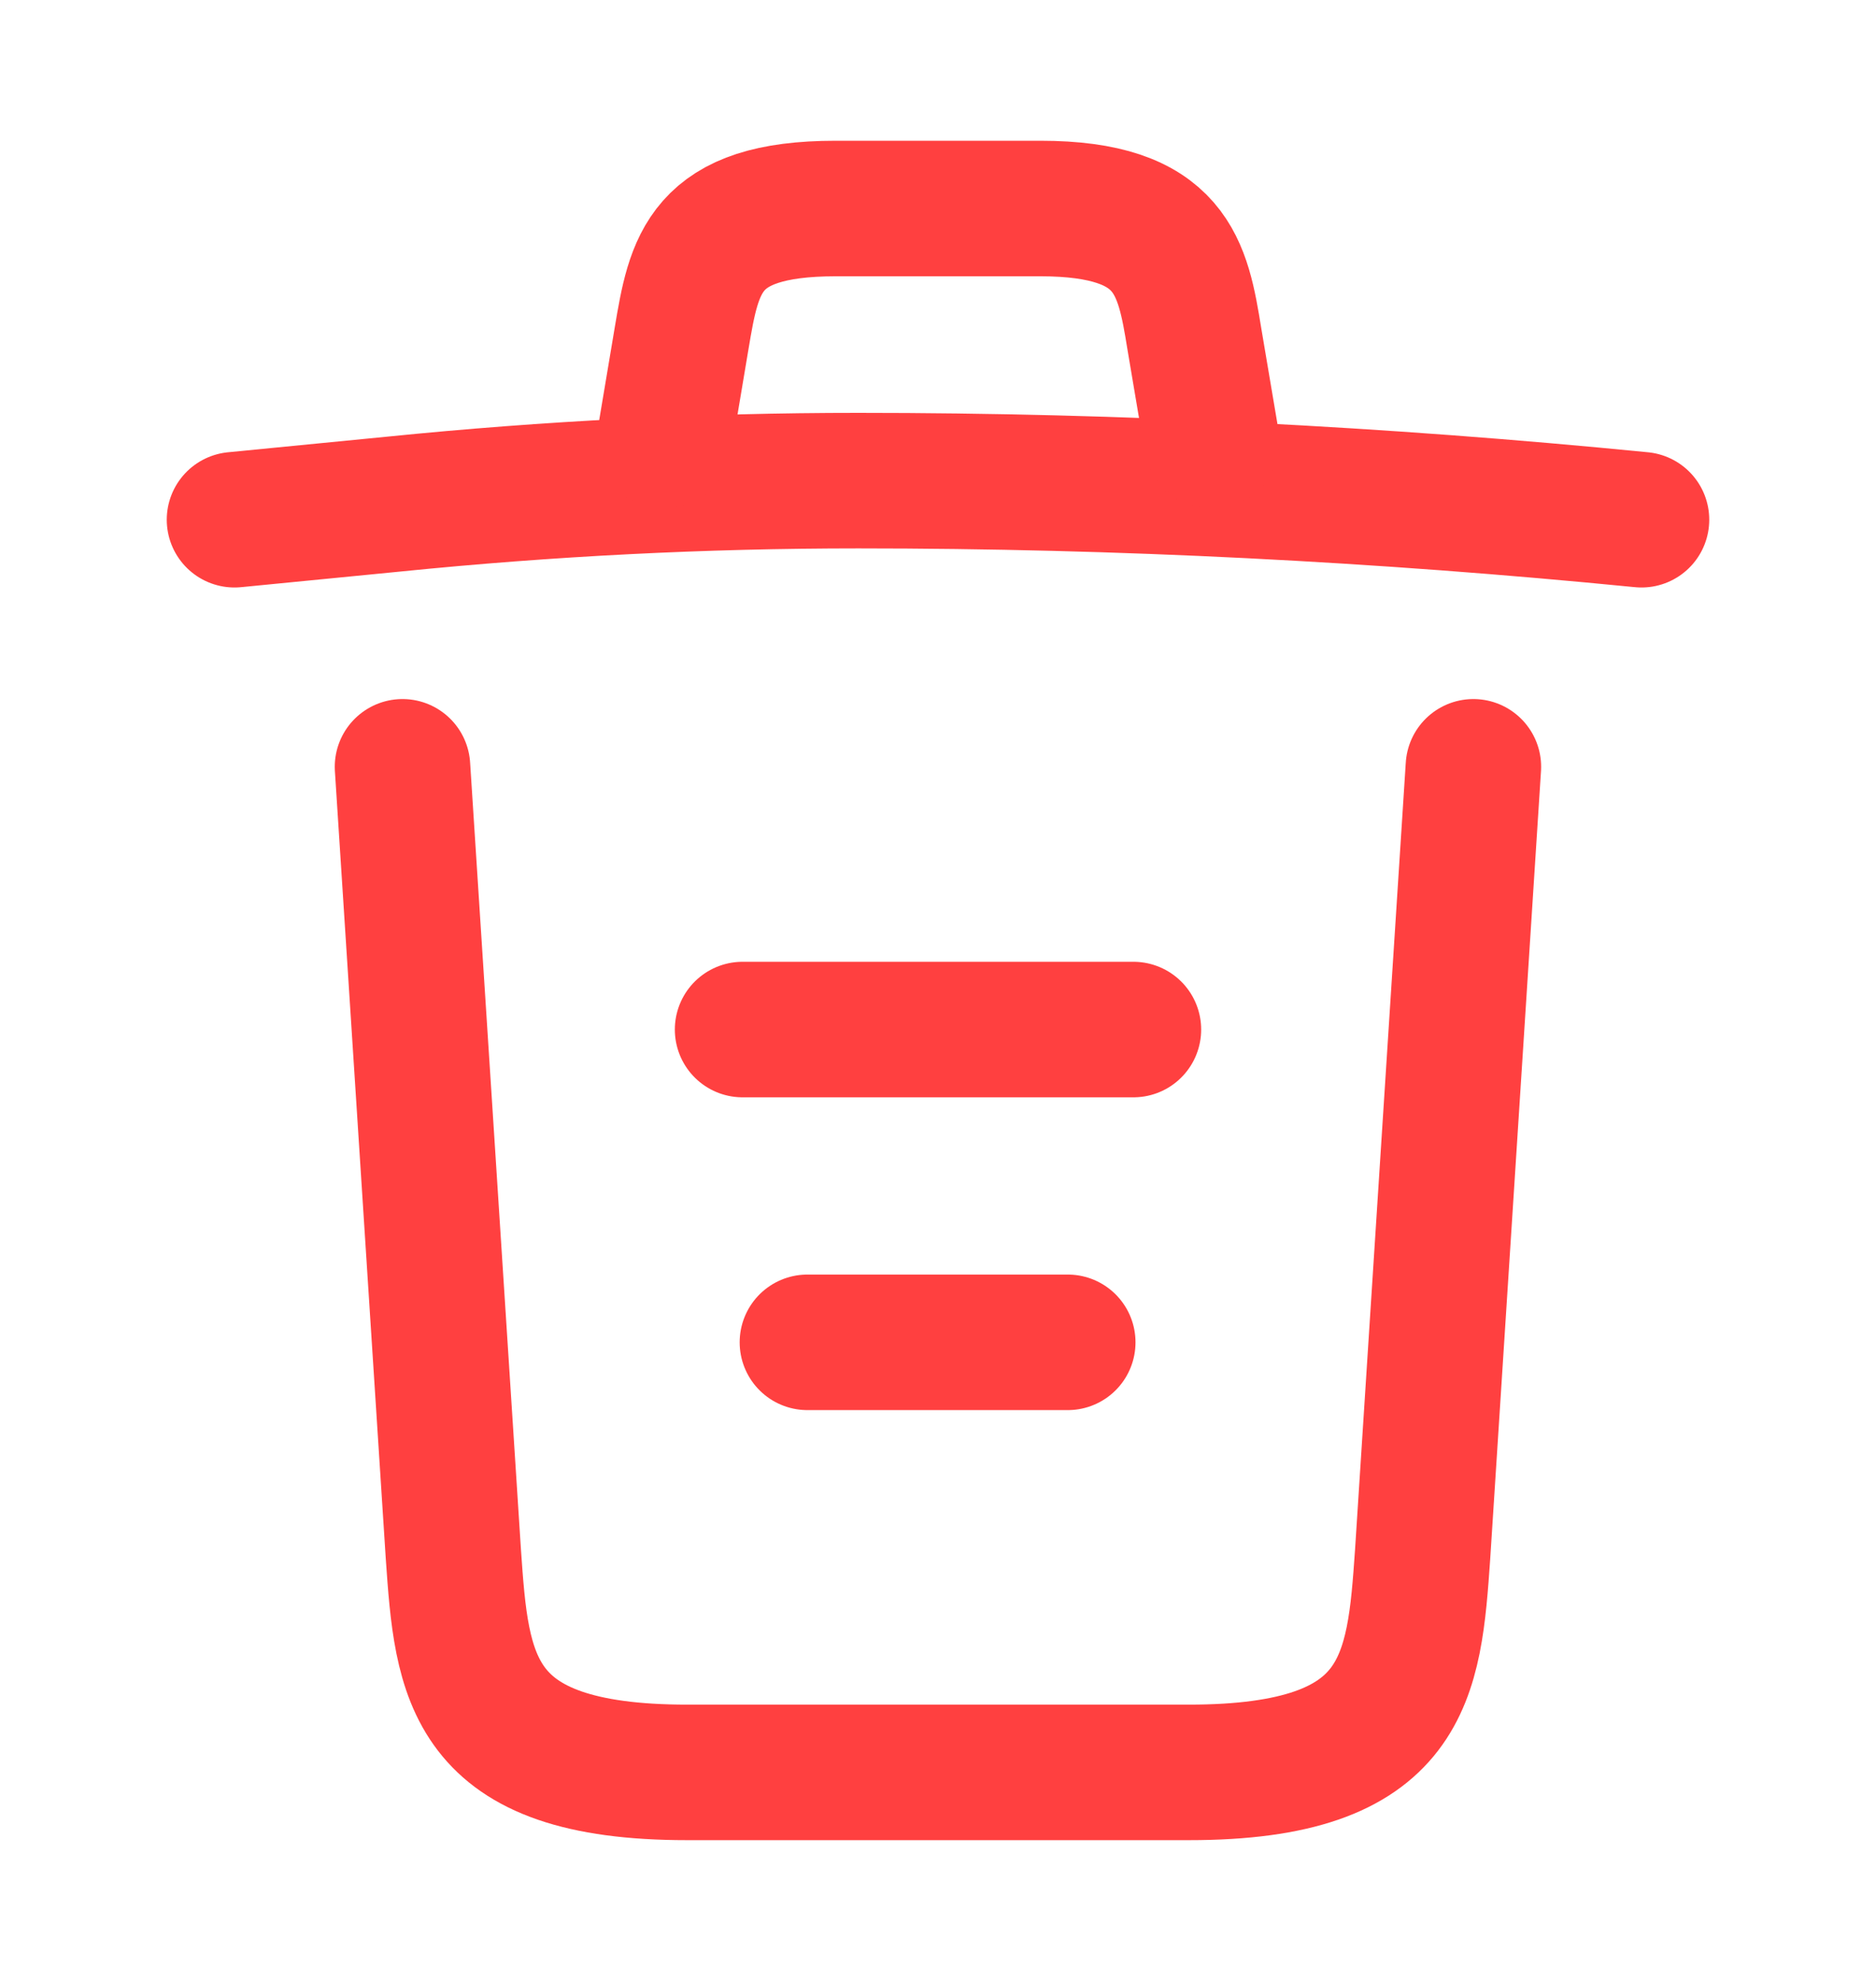 <svg width="18" height="19" viewBox="0 0 18 19" fill="none" xmlns="http://www.w3.org/2000/svg">
<path d="M15.75 4.985C13.252 4.738 10.74 4.61 8.235 4.61C6.75 4.61 5.265 4.685 3.78 4.835L2.25 4.985" stroke="#FF4040" stroke-width="1.3" stroke-linecap="round" stroke-linejoin="round"/>
<path d="M6.375 4.228L6.54 3.245C6.66 2.533 6.75 2 8.018 2H9.982C11.25 2 11.348 2.562 11.46 3.252L11.625 4.228" stroke="#FF4040" stroke-width="1.3" stroke-linecap="round" stroke-linejoin="round"/>
<path d="M14.137 7.355L13.65 14.907C13.568 16.085 13.5 17 11.408 17H6.592C4.5 17 4.432 16.085 4.35 14.907L3.862 7.355" stroke="#FF4040" stroke-width="1.3" stroke-linecap="round" stroke-linejoin="round"/>
<path d="M7.747 12.875H10.245" stroke="#FF4040" stroke-width="1.3" stroke-linecap="round" stroke-linejoin="round"/>
<path d="M7.125 9.875H10.875" stroke="#FF4040" stroke-width="1.3" stroke-linecap="round" stroke-linejoin="round"/>
</svg>
